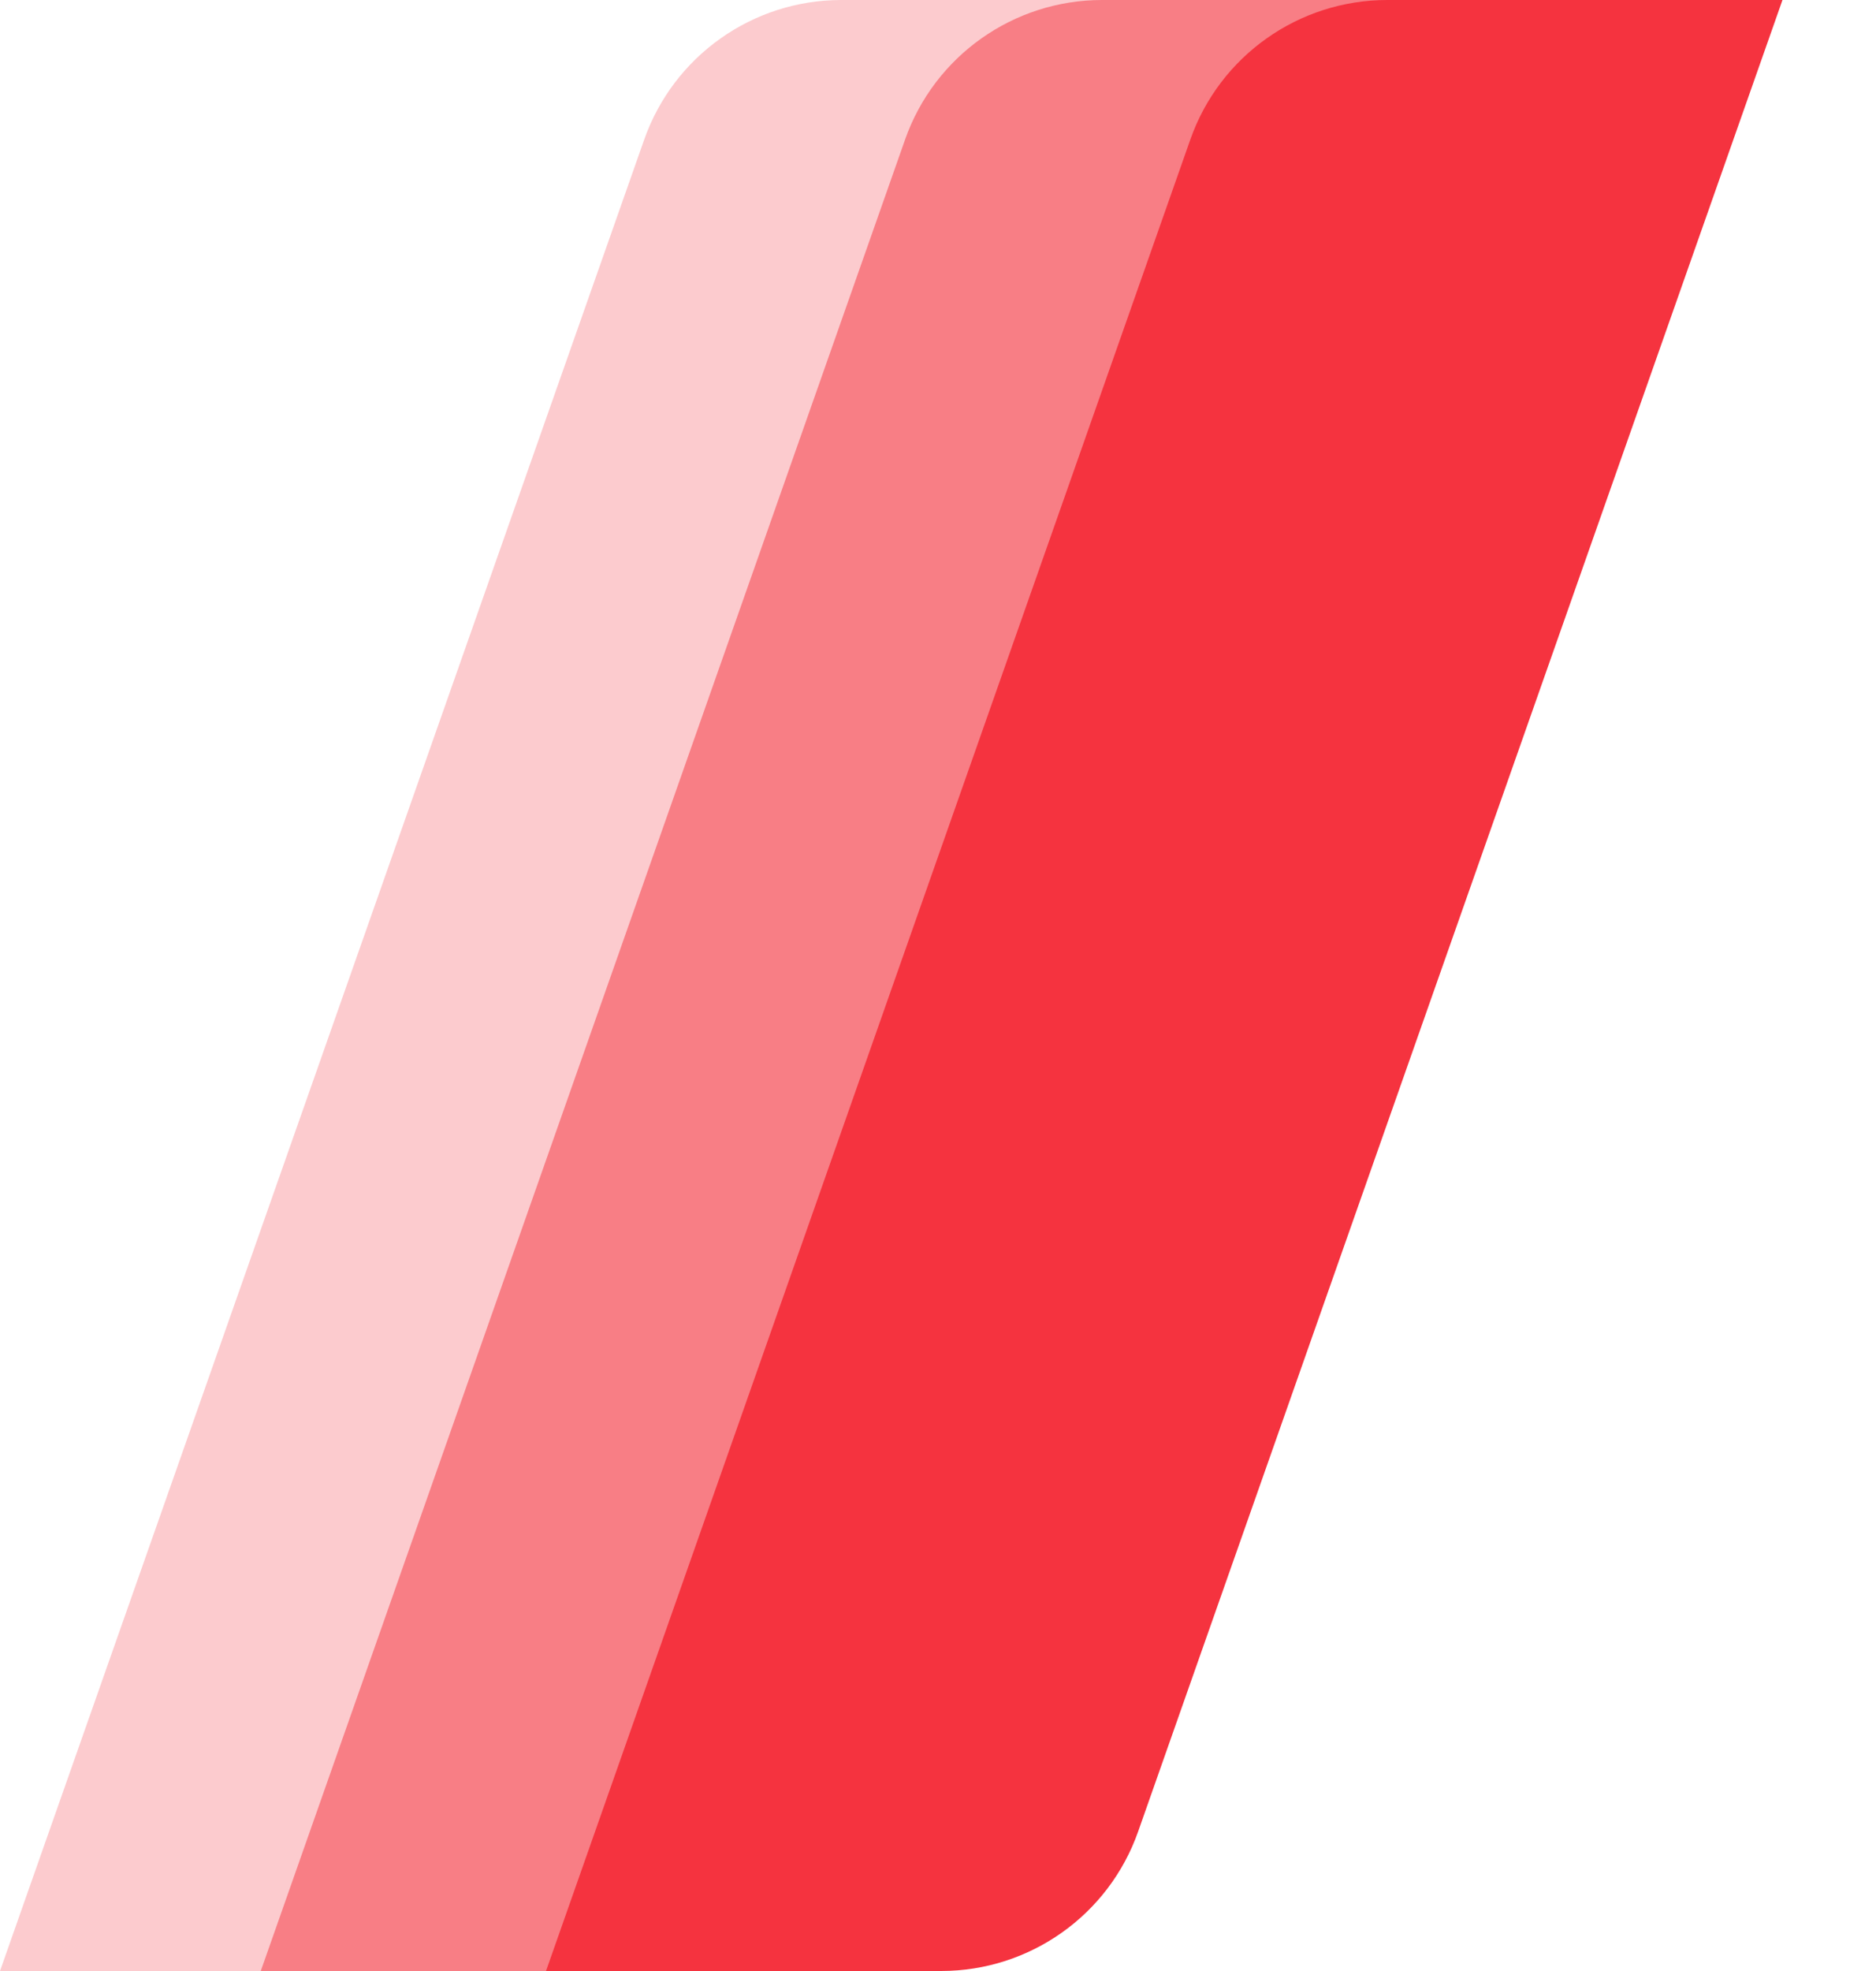 <svg width="20" height="21" viewBox="0 0 20 21" fill="none" xmlns="http://www.w3.org/2000/svg">
<path opacity="0.5" d="M15.962 0H11.749C10.805 0 9.962 0.596 9.649 1.487L2.78 21H6.993C7.938 21 8.78 20.404 9.094 19.513L15.962 0Z" fill="#F5333F"/>
<path opacity="0.25" d="M15.54 0H8.969C8.024 0 7.182 0.596 6.868 1.487L0 21H8.148L15.54 0Z" fill="#F5333F"/>
<path d="M19.003 0H14.79C13.845 0 13.003 0.596 12.69 1.487L5.821 21H10.034C10.979 21 11.821 20.404 12.134 19.513L19.003 0Z" fill="#F5333F"/>
</svg>
